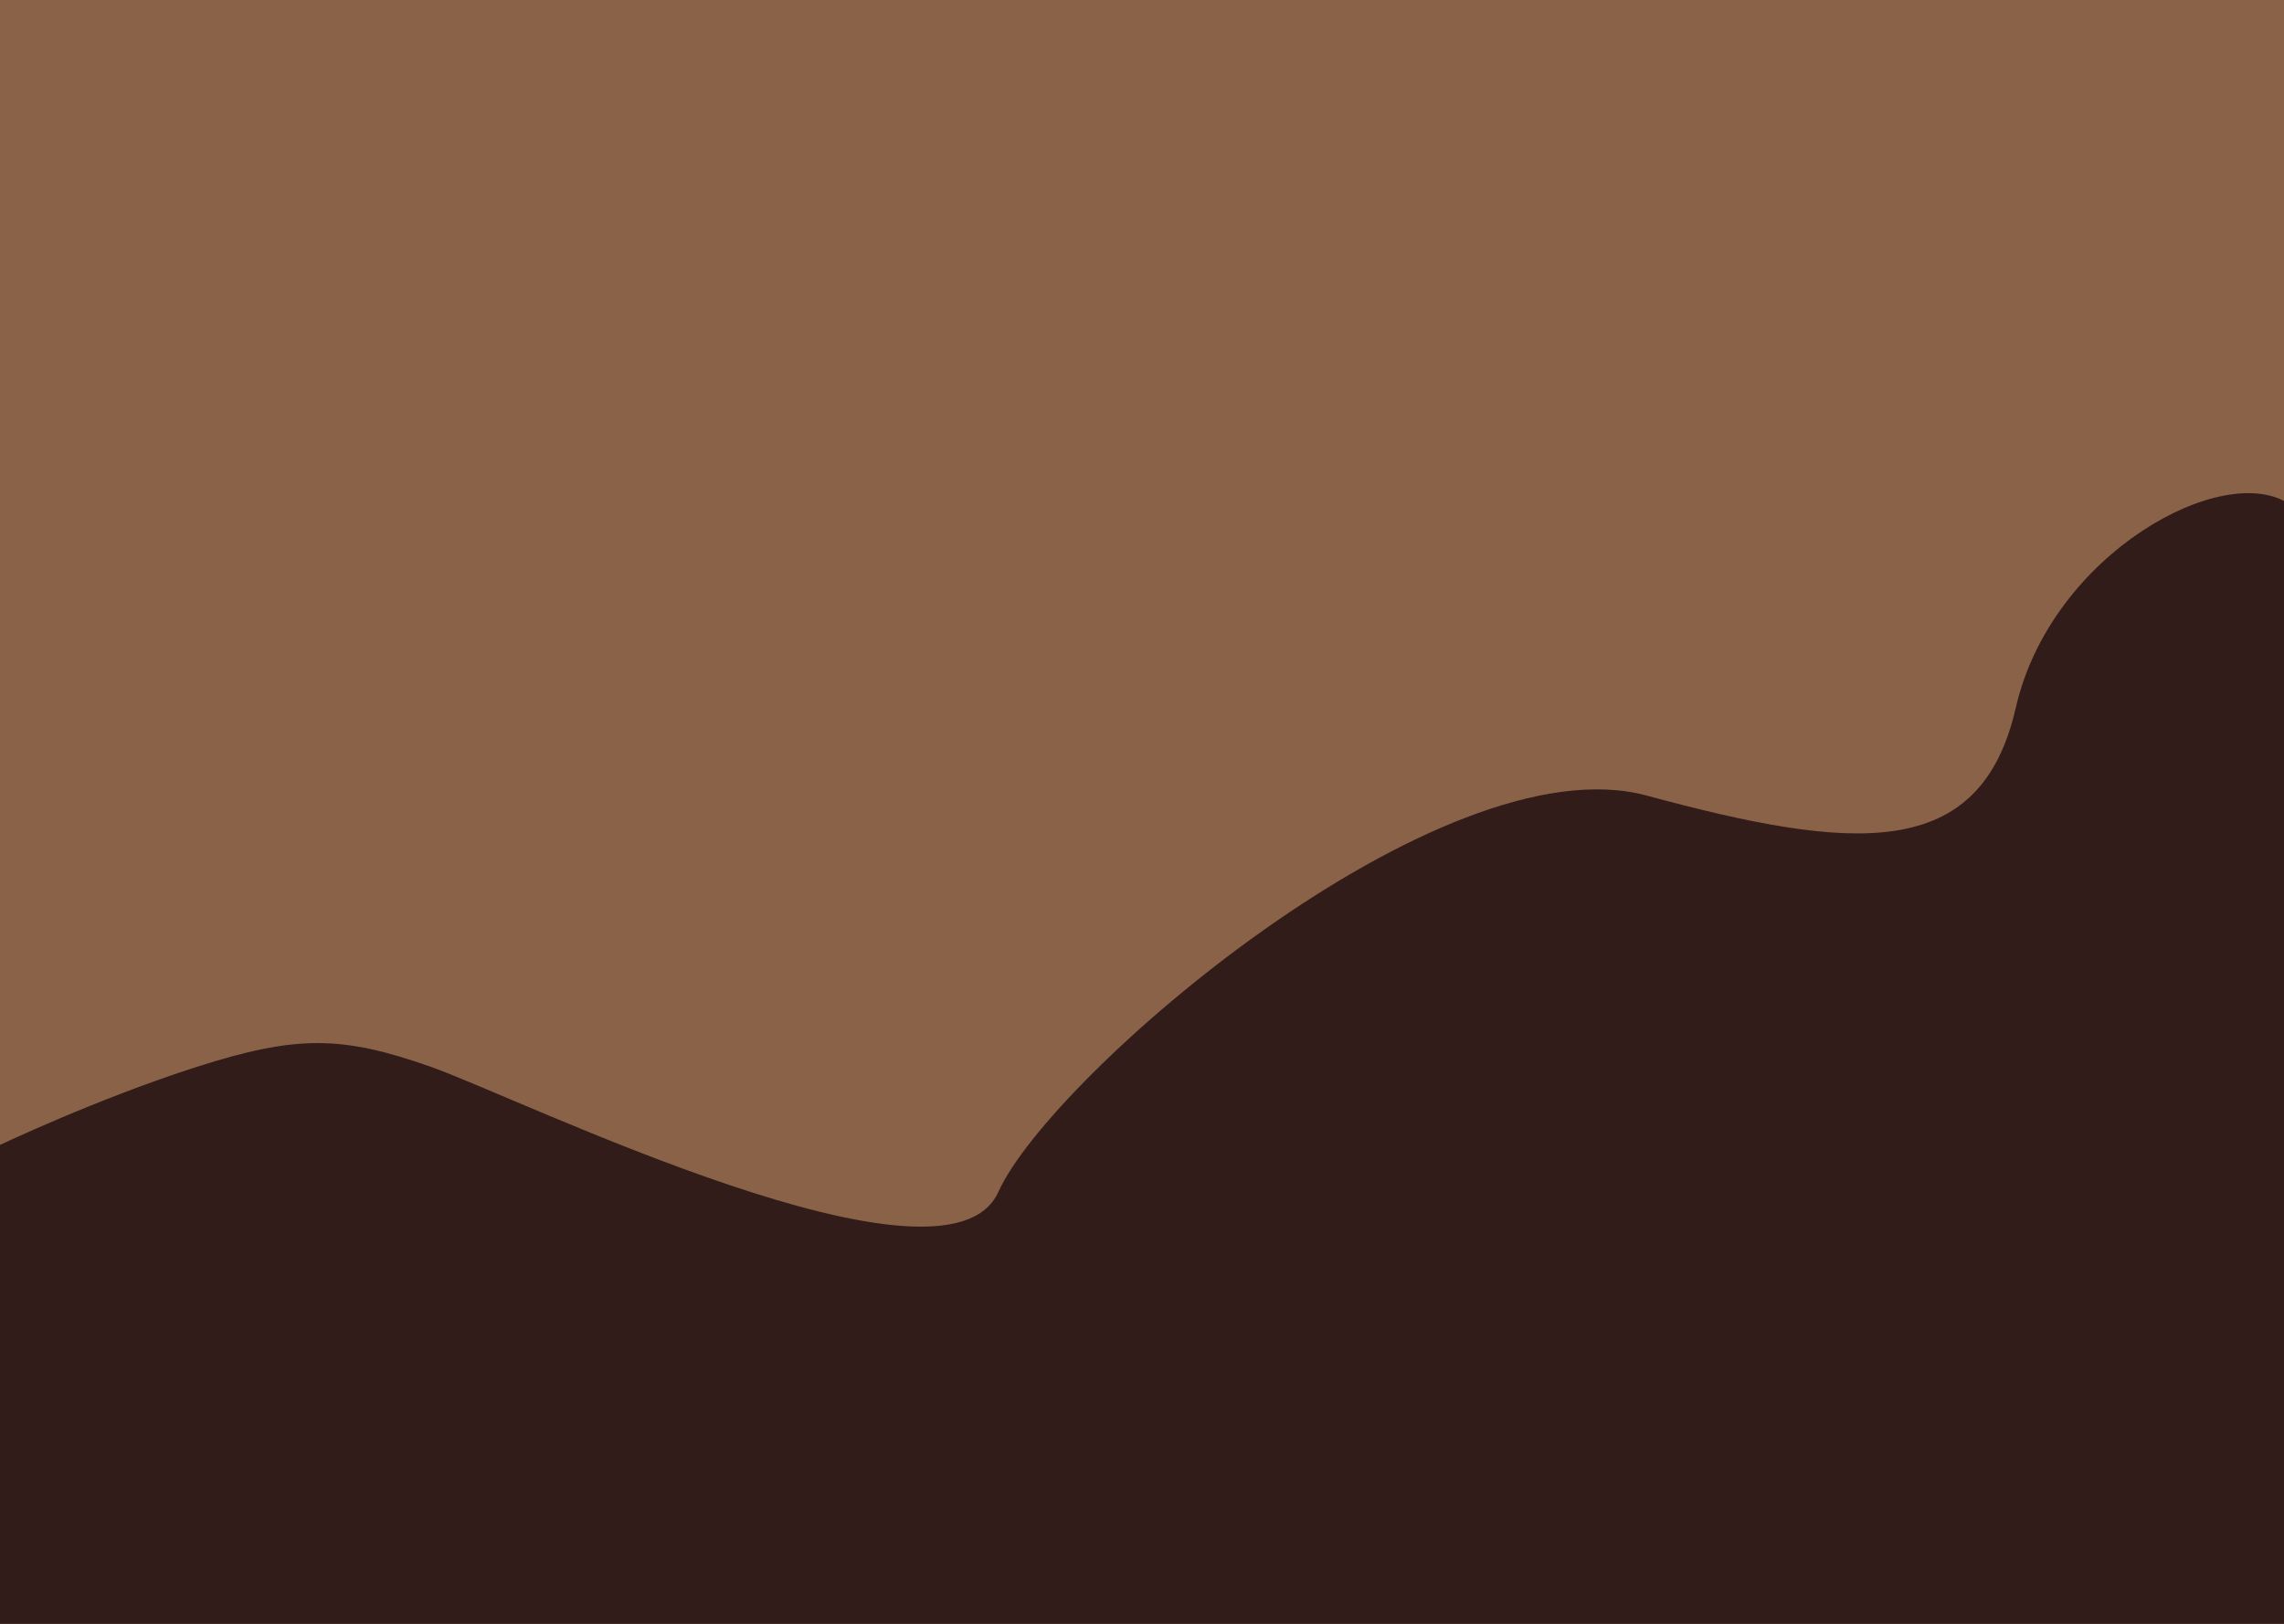 <svg width="1440" height="1024" viewBox="0 0 1440 1024" fill="none" xmlns="http://www.w3.org/2000/svg">
<g clip-path="url(#clip0_3_23)">
<rect width="1440" height="1024" fill="#8A6248"/>
<path d="M-1 722.464V1039H1444V318.343C1403.04 289.425 1293.18 348.763 1270.88 446.392C1248.58 544.02 1168.33 536.918 1038.22 501.709C908.106 466.499 662.339 678.473 629.436 751.659C596.534 824.846 328.228 692.757 271.689 672.781C215.15 652.806 186.63 652.806 124.087 672.781C61.543 692.757 -1 722.464 -1 722.464Z" fill="#311C19"/>
</g>
<defs>
<clipPath id="clip0_3_23">
<rect width="1440" height="1024" fill="white"/>
</clipPath>
</defs>
</svg>
